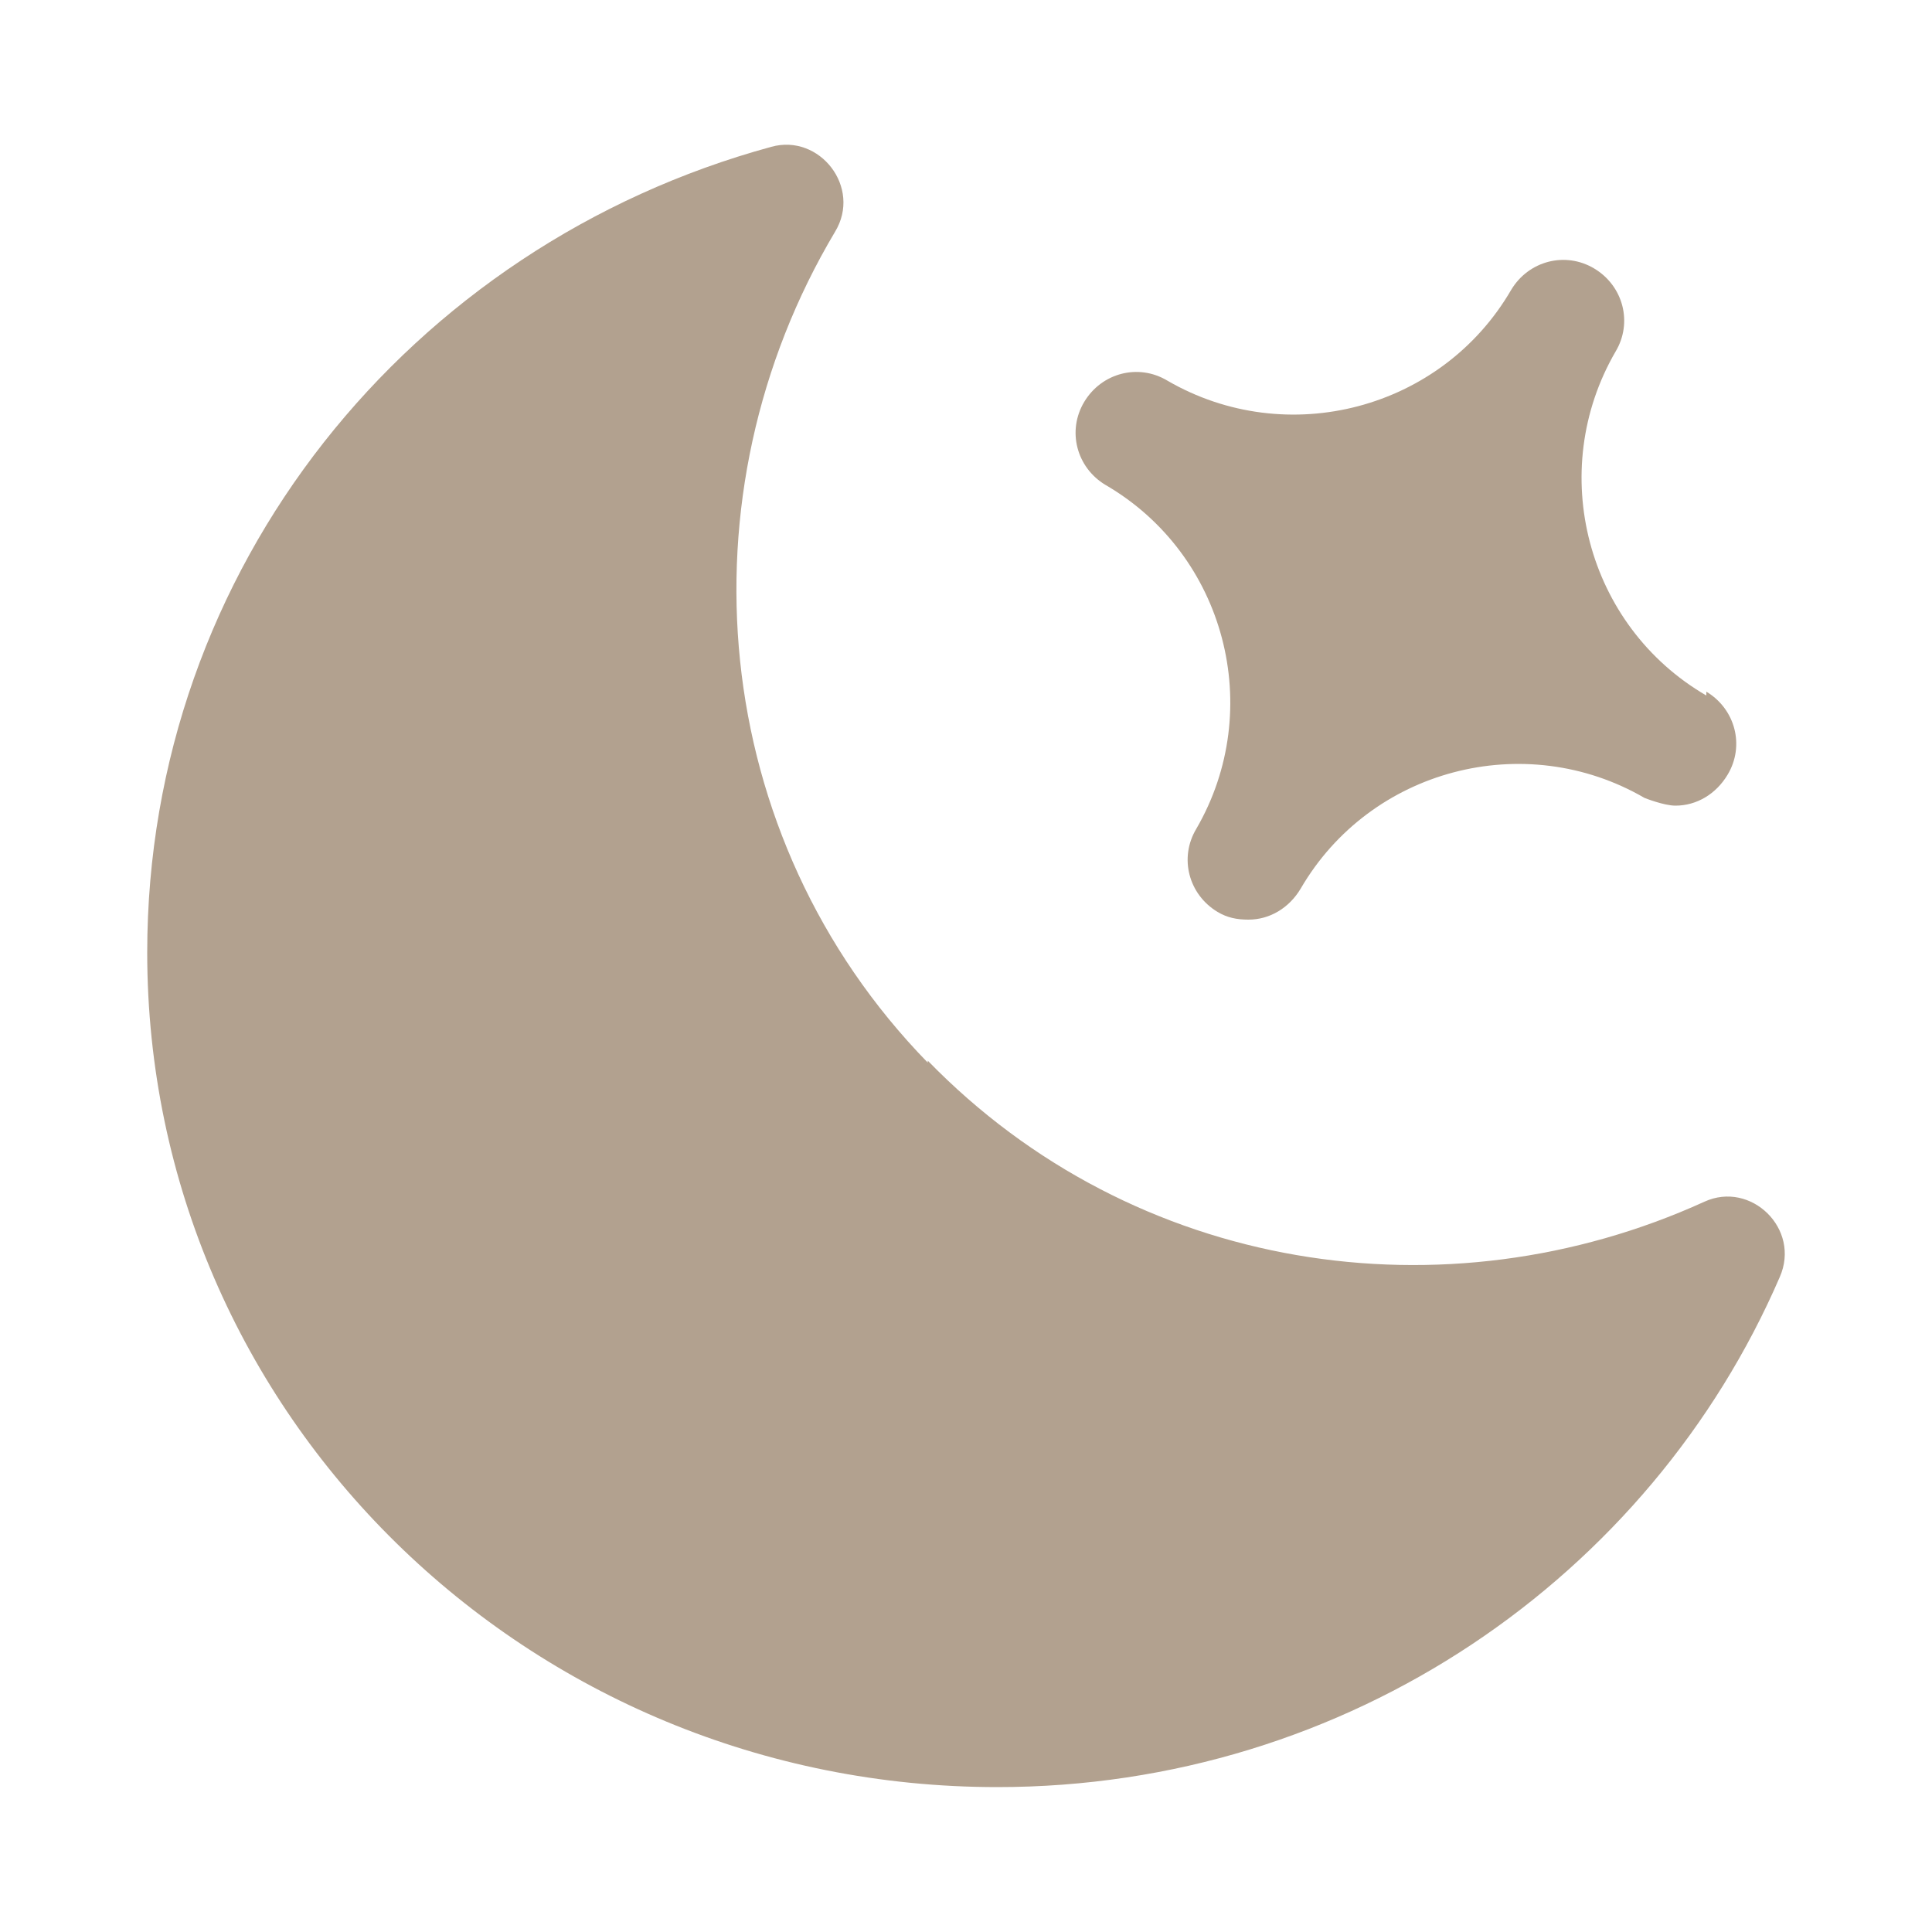 <svg width="100" height="100" viewBox="0 0 100 100" fill="none" xmlns="http://www.w3.org/2000/svg">
<path d="M48.02 55C36.62 43.3 35.12 25.6 43.22 12C44.62 9.7 42.42 6.9 39.92 7.6C21.22 12.7 7.62 29.4 7.62 49.3C7.62 73.2 27.32 92.5 51.62 92.5C69.82 92.5 85.42 81.6 92.12 66.1C93.22 63.6 90.62 61.1 88.22 62.2C74.82 68.3 58.72 65.9 48.02 54.9V55Z" fill="#B2A18F"/>
<path d="M88.32 36C82.12 32.4 80.02 24.4 83.62 18.2C84.52 16.7 84.02 14.8 82.52 13.9C81.02 13 79.12 13.5 78.22 15C74.62 21.2 66.62 23.3 60.42 19.7C58.92 18.8 57.02 19.3 56.12 20.8C55.22 22.3 55.72 24.2 57.22 25.1C63.42 28.7 65.52 36.7 61.92 42.9C61.02 44.4 61.52 46.3 63.02 47.2C63.52 47.5 64.02 47.6 64.62 47.6C65.72 47.6 66.72 47 67.32 46C70.92 39.8 78.92 37.7 85.12 41.3C85.12 41.3 86.12 41.7 86.72 41.7C87.82 41.7 88.82 41.1 89.42 40.1C90.32 38.6 89.82 36.7 88.32 35.8V36Z" fill="#B2A18F"/>
</svg>
